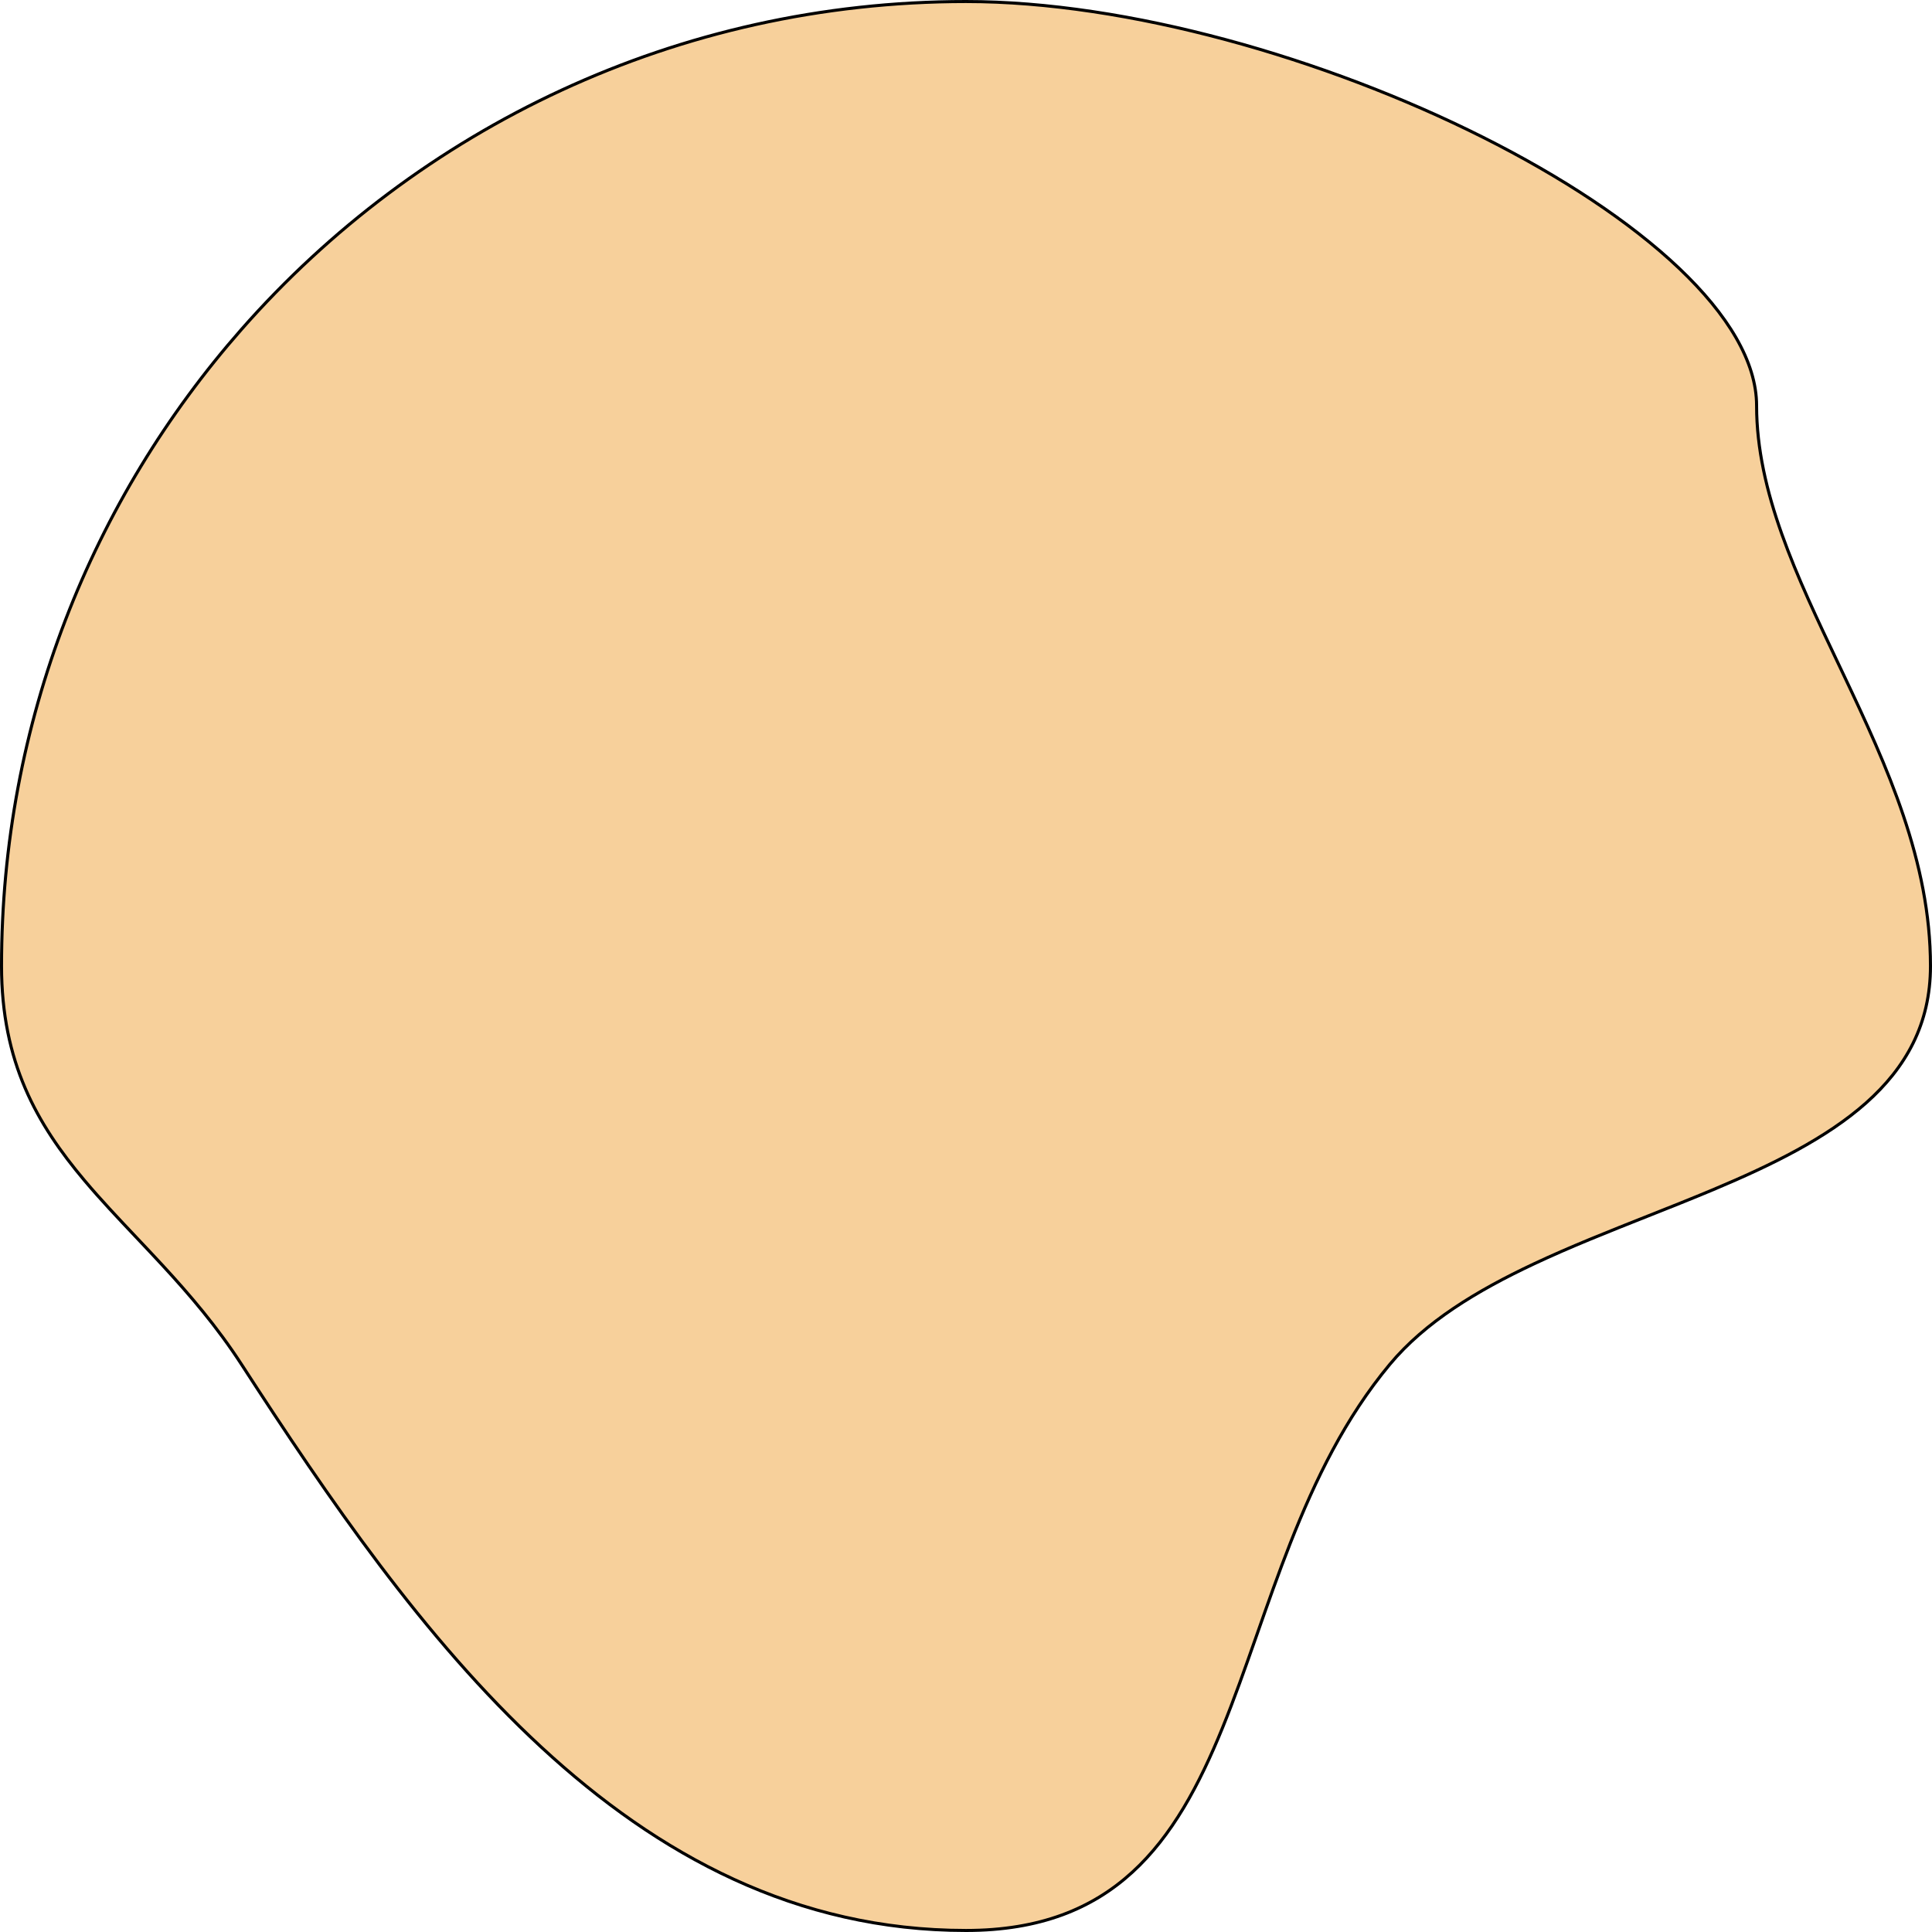 <svg width="632" height="632" viewBox="0 0 632 632" fill="none" xmlns="http://www.w3.org/2000/svg">
<path d="M631.5 316C631.5 335.064 623.378 349.289 610.443 360.783C597.489 372.294 579.72 381.053 560.461 389.144C553.432 392.097 546.2 394.963 538.938 397.841C526.336 402.834 513.642 407.864 501.754 413.452C483.002 422.265 466.15 432.508 454.656 446.293C440.115 463.733 430.255 484.066 422.119 504.725C418.228 514.607 414.728 524.57 411.301 534.328L410.834 535.656C407.256 545.841 403.74 555.787 399.917 565.188C392.267 583.996 383.405 600.568 370.408 612.44C357.429 624.296 340.287 631.5 316 631.5C260.555 631.5 215.398 606.943 177.048 571.508C138.69 536.065 107.173 489.767 79.014 446.341C70.978 433.948 62.038 423.538 53.159 413.913C50.267 410.778 47.385 407.73 44.544 404.724C38.65 398.49 32.93 392.44 27.66 386.186C12.067 367.683 0.5 347.498 0.5 316C0.5 236.205 30.122 163.33 78.97 107.77C136.791 42.004 221.549 0.5 316 0.5C368.884 0.5 433.587 19.037 485.072 44.884C510.812 57.807 533.222 72.544 549.189 87.683C565.174 102.837 574.62 118.315 574.62 132.72C574.62 160.902 587.776 188.556 601.39 217.173C601.962 218.376 602.535 219.58 603.108 220.787C617.334 250.741 631.5 281.849 631.5 316Z" fill="#F7D09B" stroke="black"/>
</svg>

